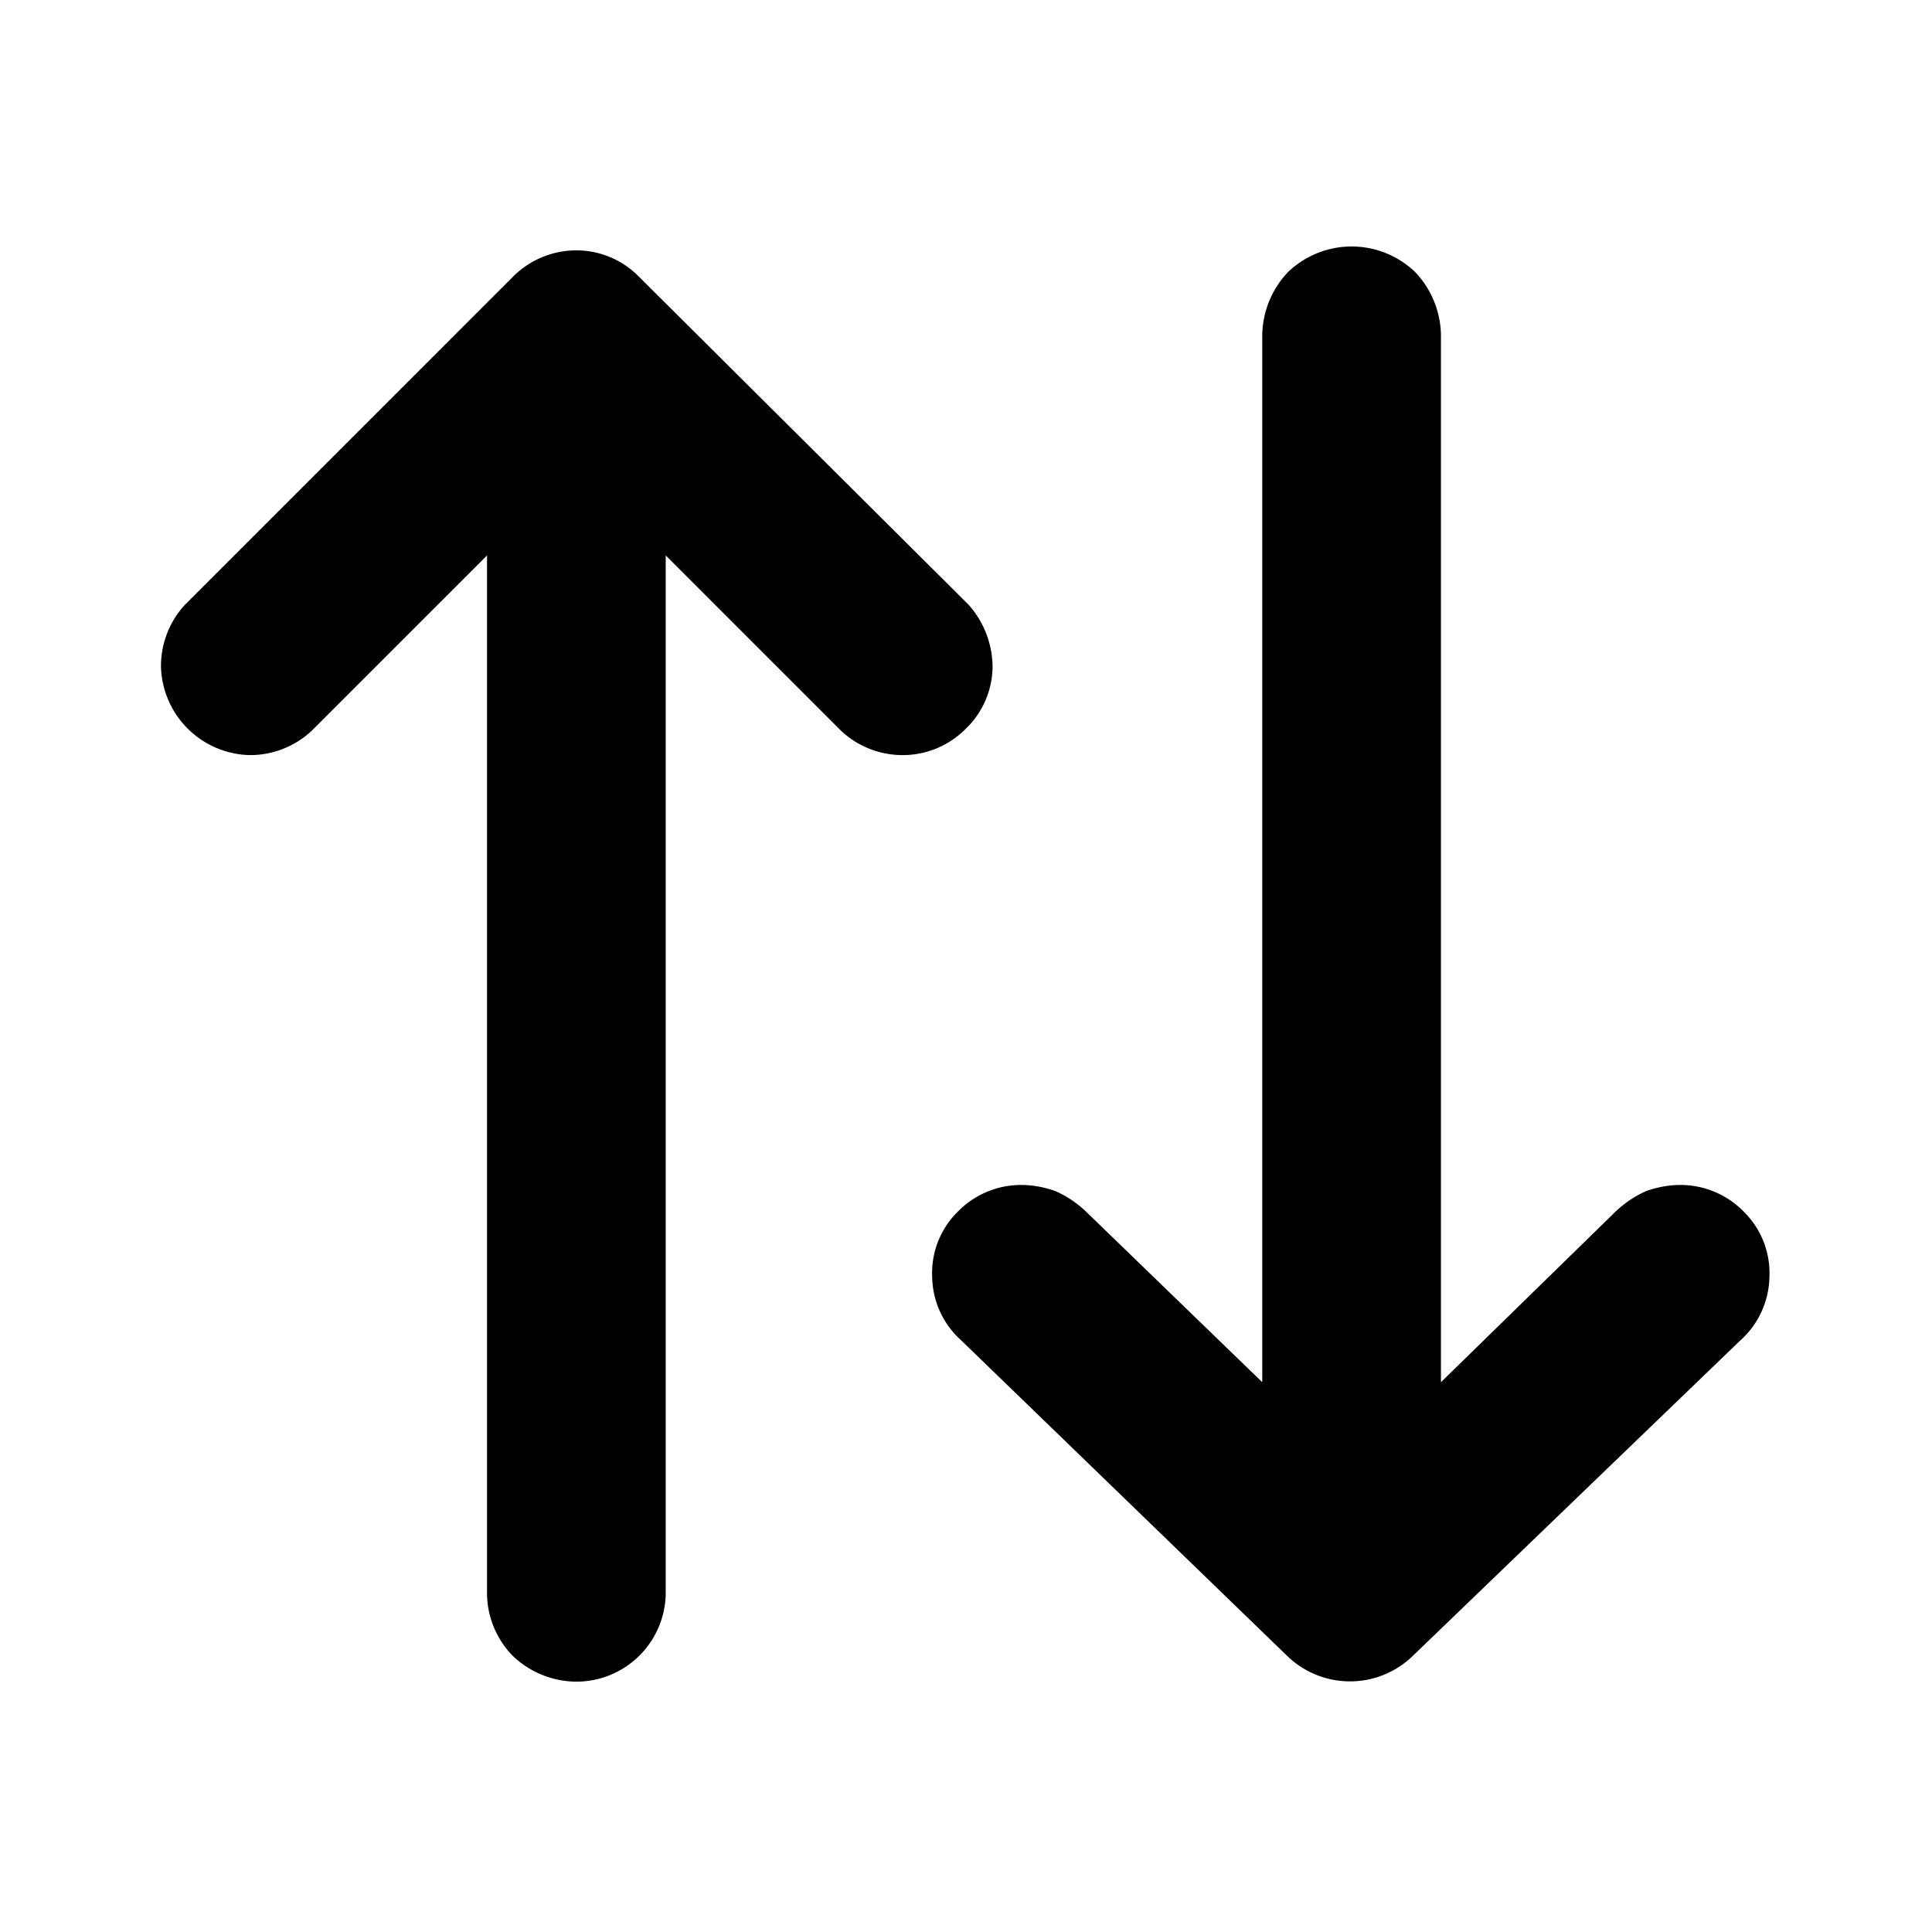 <svg xmlns="http://www.w3.org/2000/svg" viewBox="0 0 24 24"><defs><style>.cls-1{fill:none;}</style></defs><g id="icons"><g id="sort"><rect id="margin" class="cls-1" width="24" height="24"/><path id="icon" d="M16,20.58a1.12,1.12,0,0,0,1.54,0l4.08-3.93a1.08,1.08,0,0,0,.36-.78,1.07,1.07,0,0,0-.31-.81,1.1,1.1,0,0,0-.8-.34,1.26,1.26,0,0,0-.43.08,1.34,1.34,0,0,0-.37.25L17.9,17.17v-13a1.16,1.16,0,0,0-.32-.79,1.14,1.14,0,0,0-1.58,0,1.16,1.16,0,0,0-.32.79v13l-2.19-2.12a1.34,1.34,0,0,0-.37-.25,1.26,1.26,0,0,0-.43-.08,1.1,1.1,0,0,0-.8.34,1.07,1.07,0,0,0-.31.81,1.08,1.08,0,0,0,.36.78ZM7.94,3.44a1.09,1.09,0,0,0-.78-.33,1.11,1.11,0,0,0-.79.33L2.3,7.51a1.12,1.12,0,0,0-.3.78A1.13,1.13,0,0,0,3.09,9.38a1.12,1.12,0,0,0,.78-.3L6.05,6.9V19.78a1.12,1.12,0,0,0,.32.79,1.15,1.15,0,0,0,.79.32,1.11,1.11,0,0,0,1.11-1.11V6.9l2.18,2.18a1.12,1.12,0,0,0,.78.3A1.1,1.1,0,0,0,12,9.05a1.08,1.08,0,0,0,.33-.76,1.17,1.17,0,0,0-.3-.78Z"/></g></g></svg>